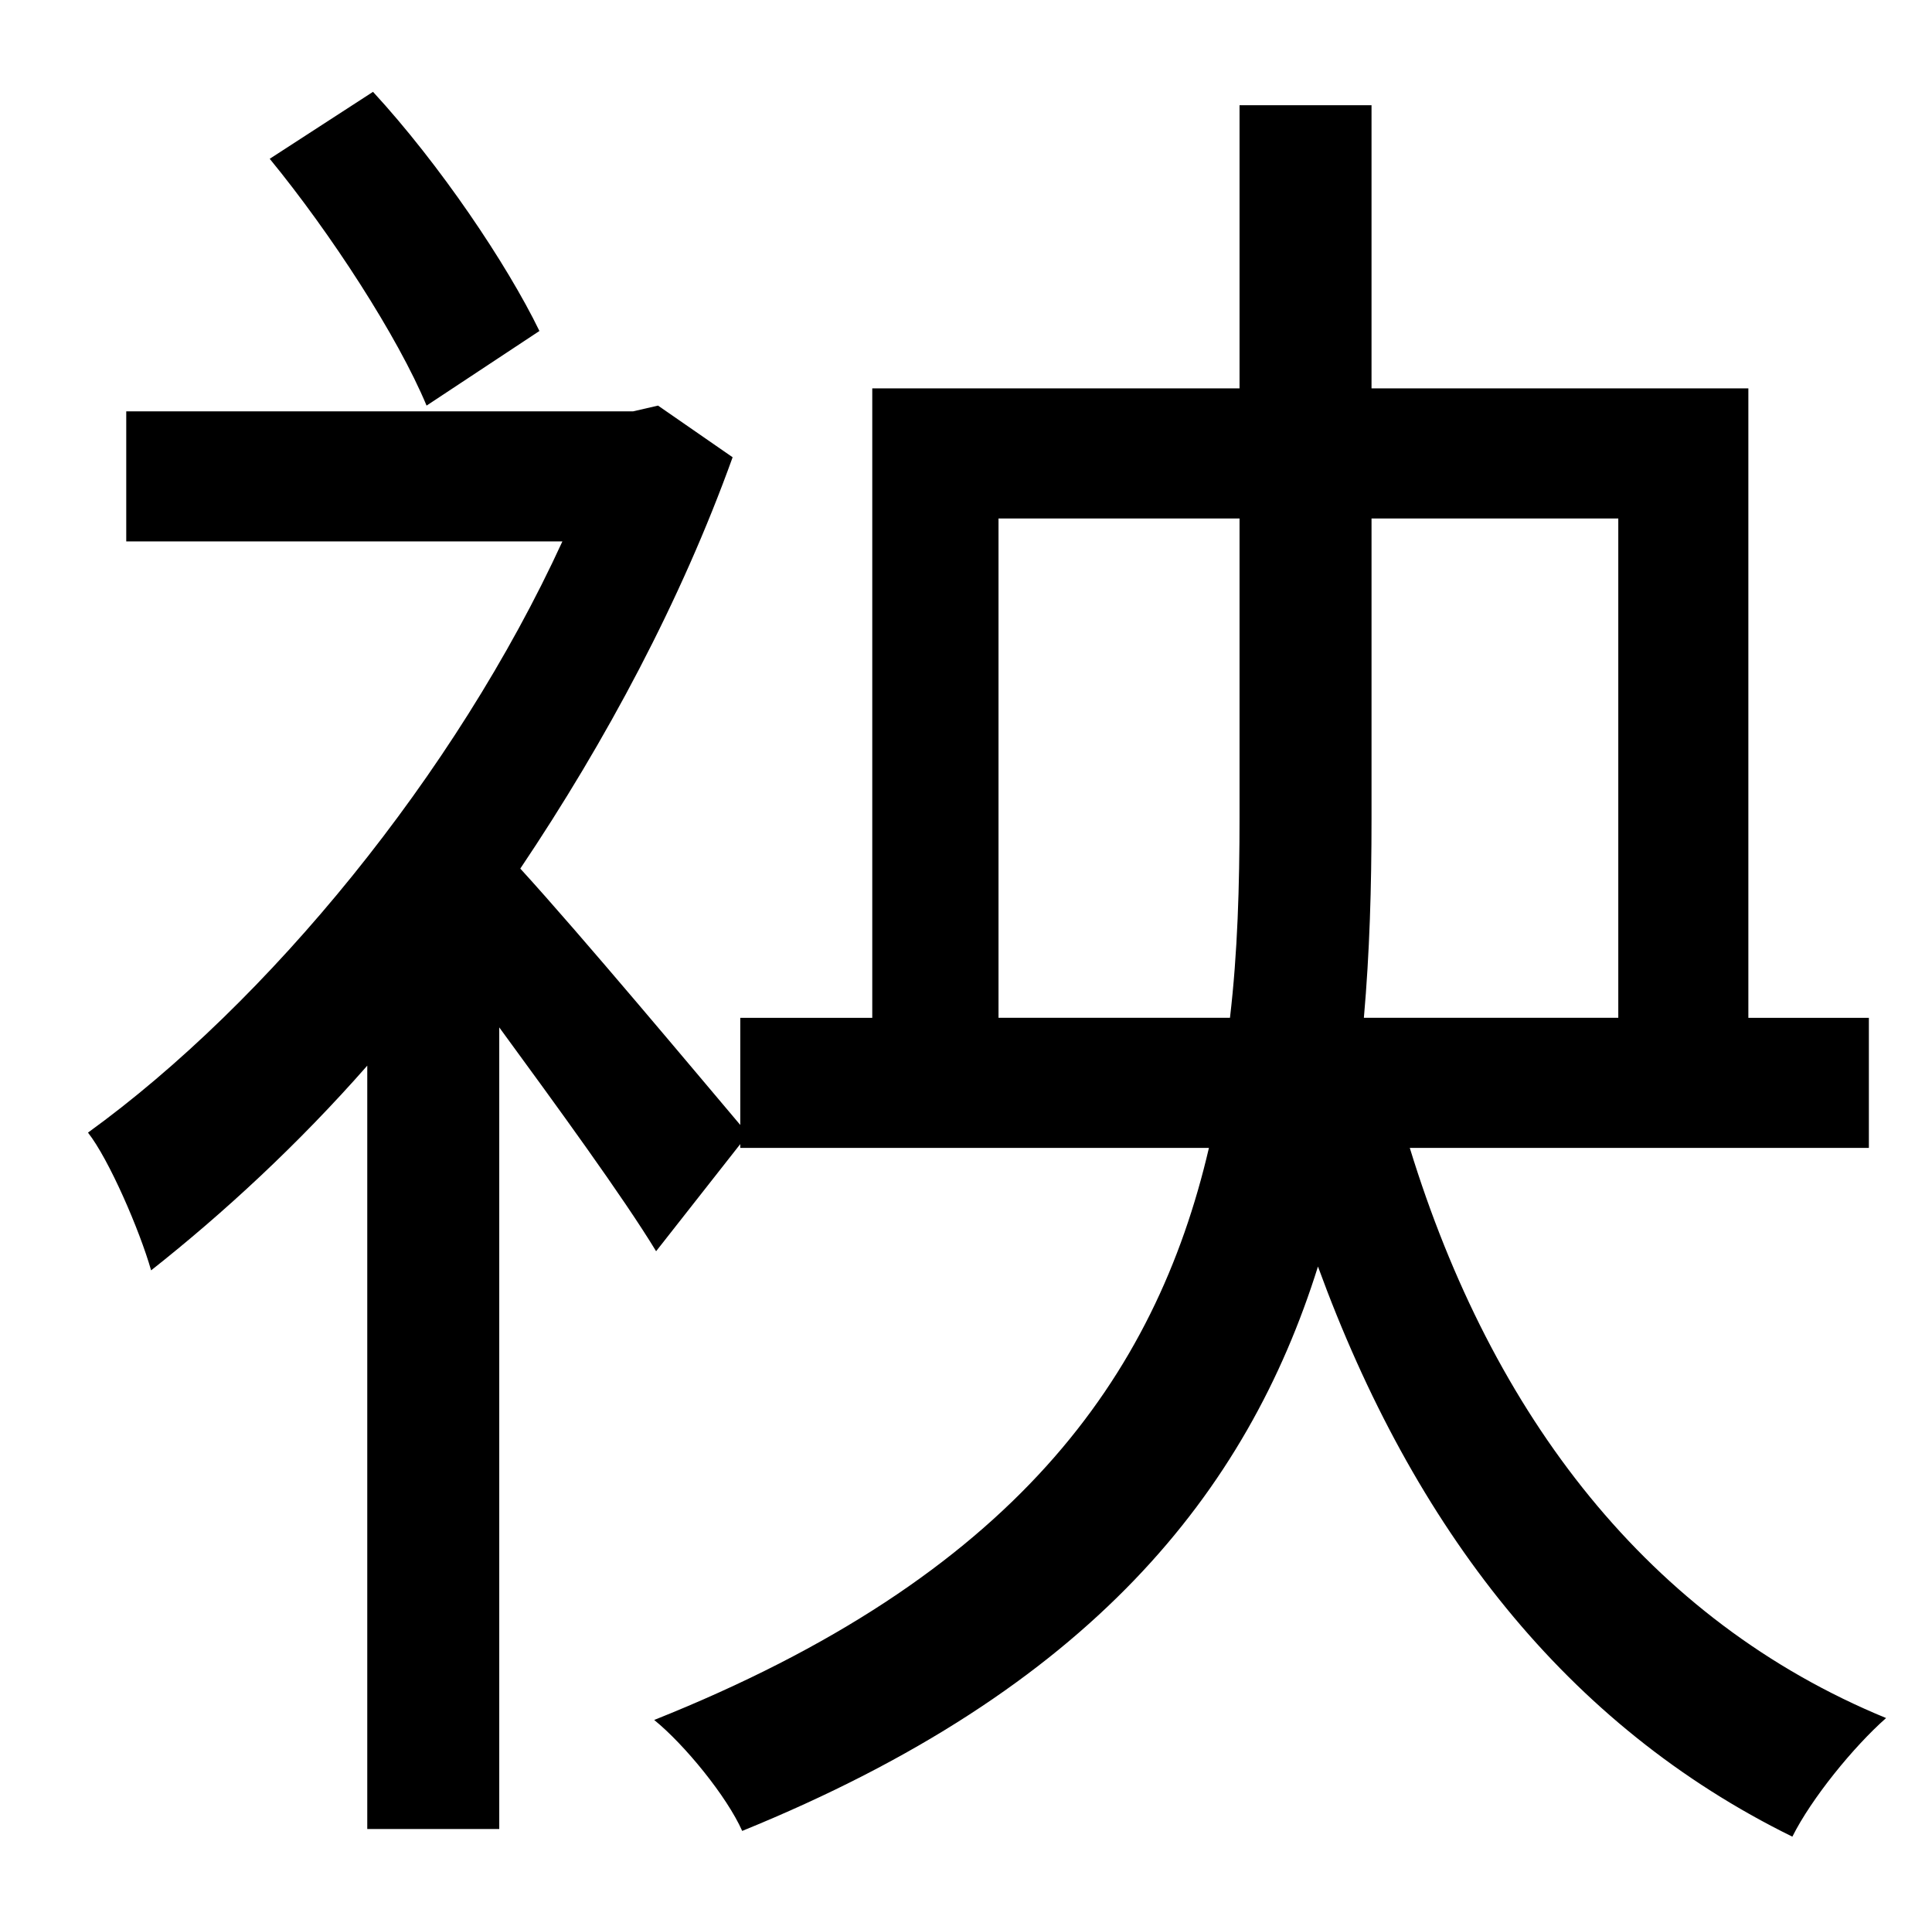 <?xml version="1.0" standalone="no"?>
<!DOCTYPE svg PUBLIC "-//W3C//DTD SVG 1.1//EN" "http://www.w3.org/Graphics/SVG/1.1/DTD/svg11.dtd" >
<svg xmlns="http://www.w3.org/2000/svg" xmlns:xlink="http://www.w3.org/1999/xlink" version="1.1" viewBox="-10 0 1010 1000">
   <path fill="currentColor"
d="M272 173l-59 39c-15 -36 -50 -90 -82 -129l54 -35c35 38 70 90 87 125zM512 532h121c4 -34 5 -69 5 -105v-156h-126v261zM836 271h-129v157c0 36 -1 70 -4 104h133v-261zM967 600h-240c43 140 125 247 249 298c-17 15 -39 42 -49 62c-118 -58 -198 -161 -248 -298
c-37 118 -119 221 -301 295c-8 -18 -30 -45 -46 -58c188 -75 262 -179 290 -299h-245v-2l-44 56c-17 -28 -52 -76 -82 -117v419h-69v-399c-36 41 -75 77 -113 107c-6 -21 -22 -58 -33 -72c94 -68 192 -187 248 -309h-228v-68h265l13 -3l39 27c-27 75 -66 148 -111 215
c32 35 93 108 115 134v-56h69v-329h192v-148h69v148h197v329h63v68z" />
</svg>
